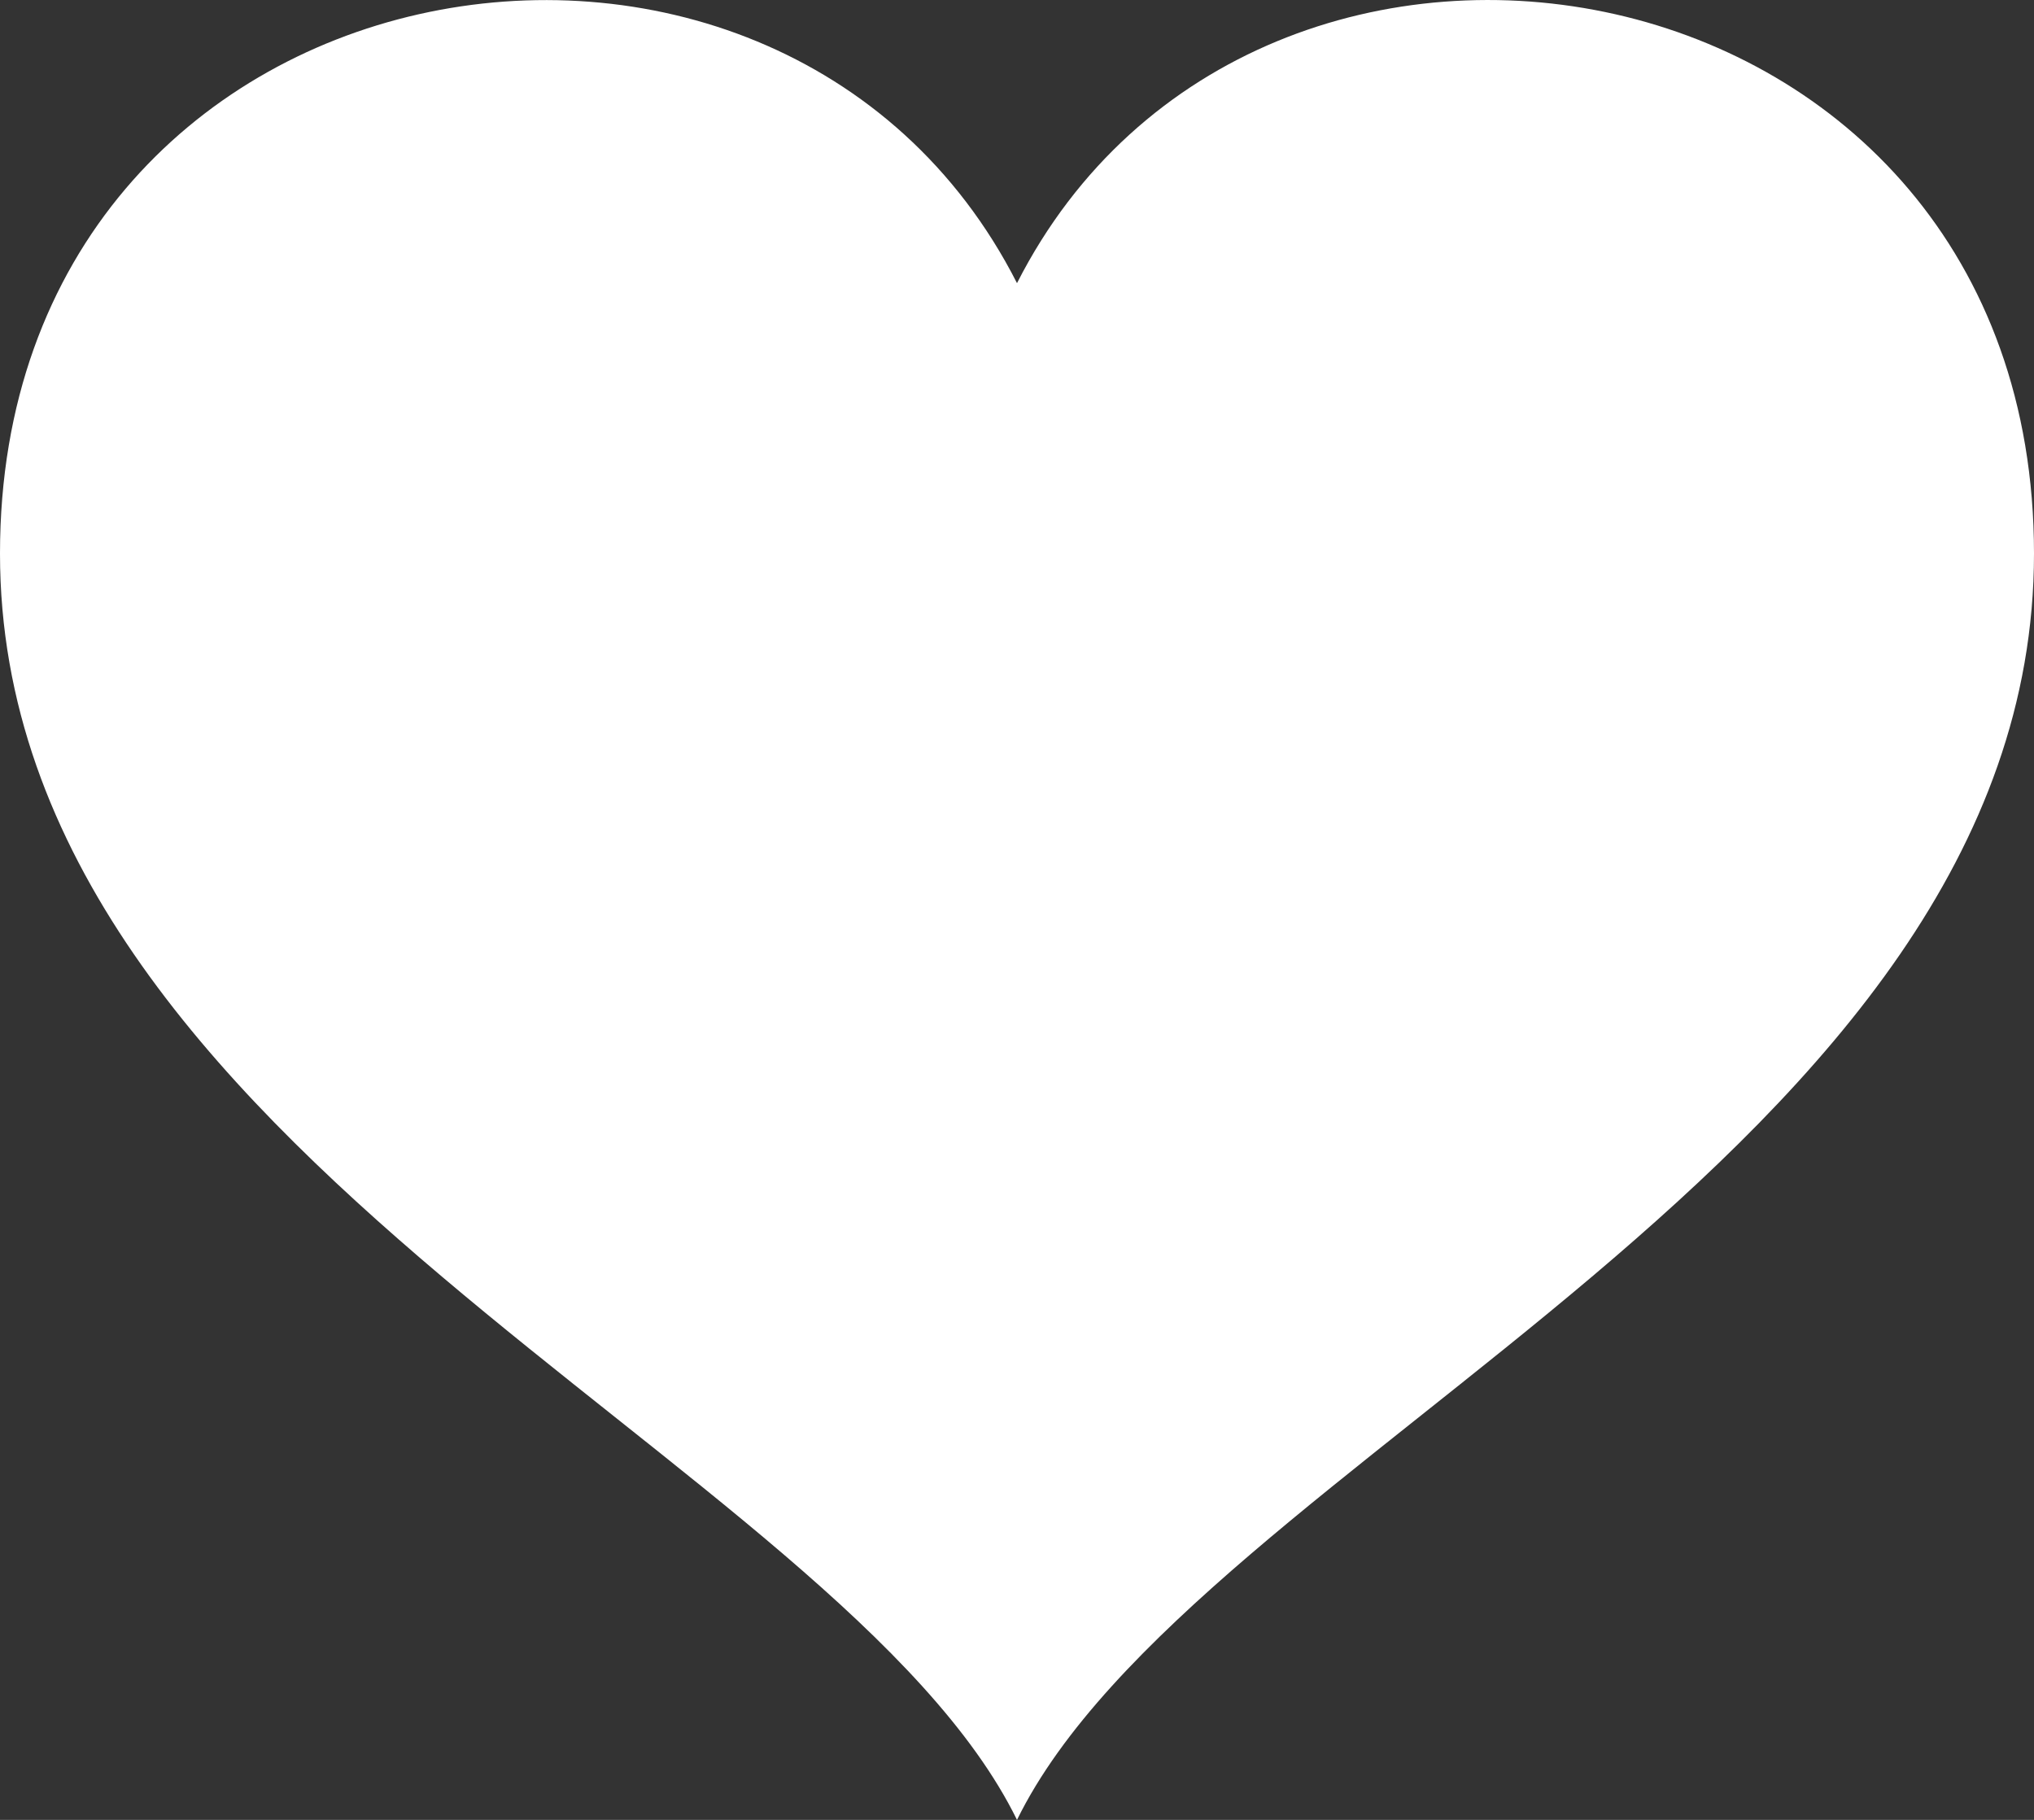 <svg width="19" height="17" viewBox="0 0 19 17" fill="none" xmlns="http://www.w3.org/2000/svg">
<rect x="0" y="0" width="19" height="17" fill="#333333" stroke="none"/>
<path d="M9.5 2.645C7.262 -1.755 0 -0.495 0 5.171C0 10.788 7.84 13.621 9.5 17C11.159 13.621 19 10.788 19 5.171C19 -0.49 11.74 -1.76 9.5 2.645Z" fill="white"/>
</svg>
